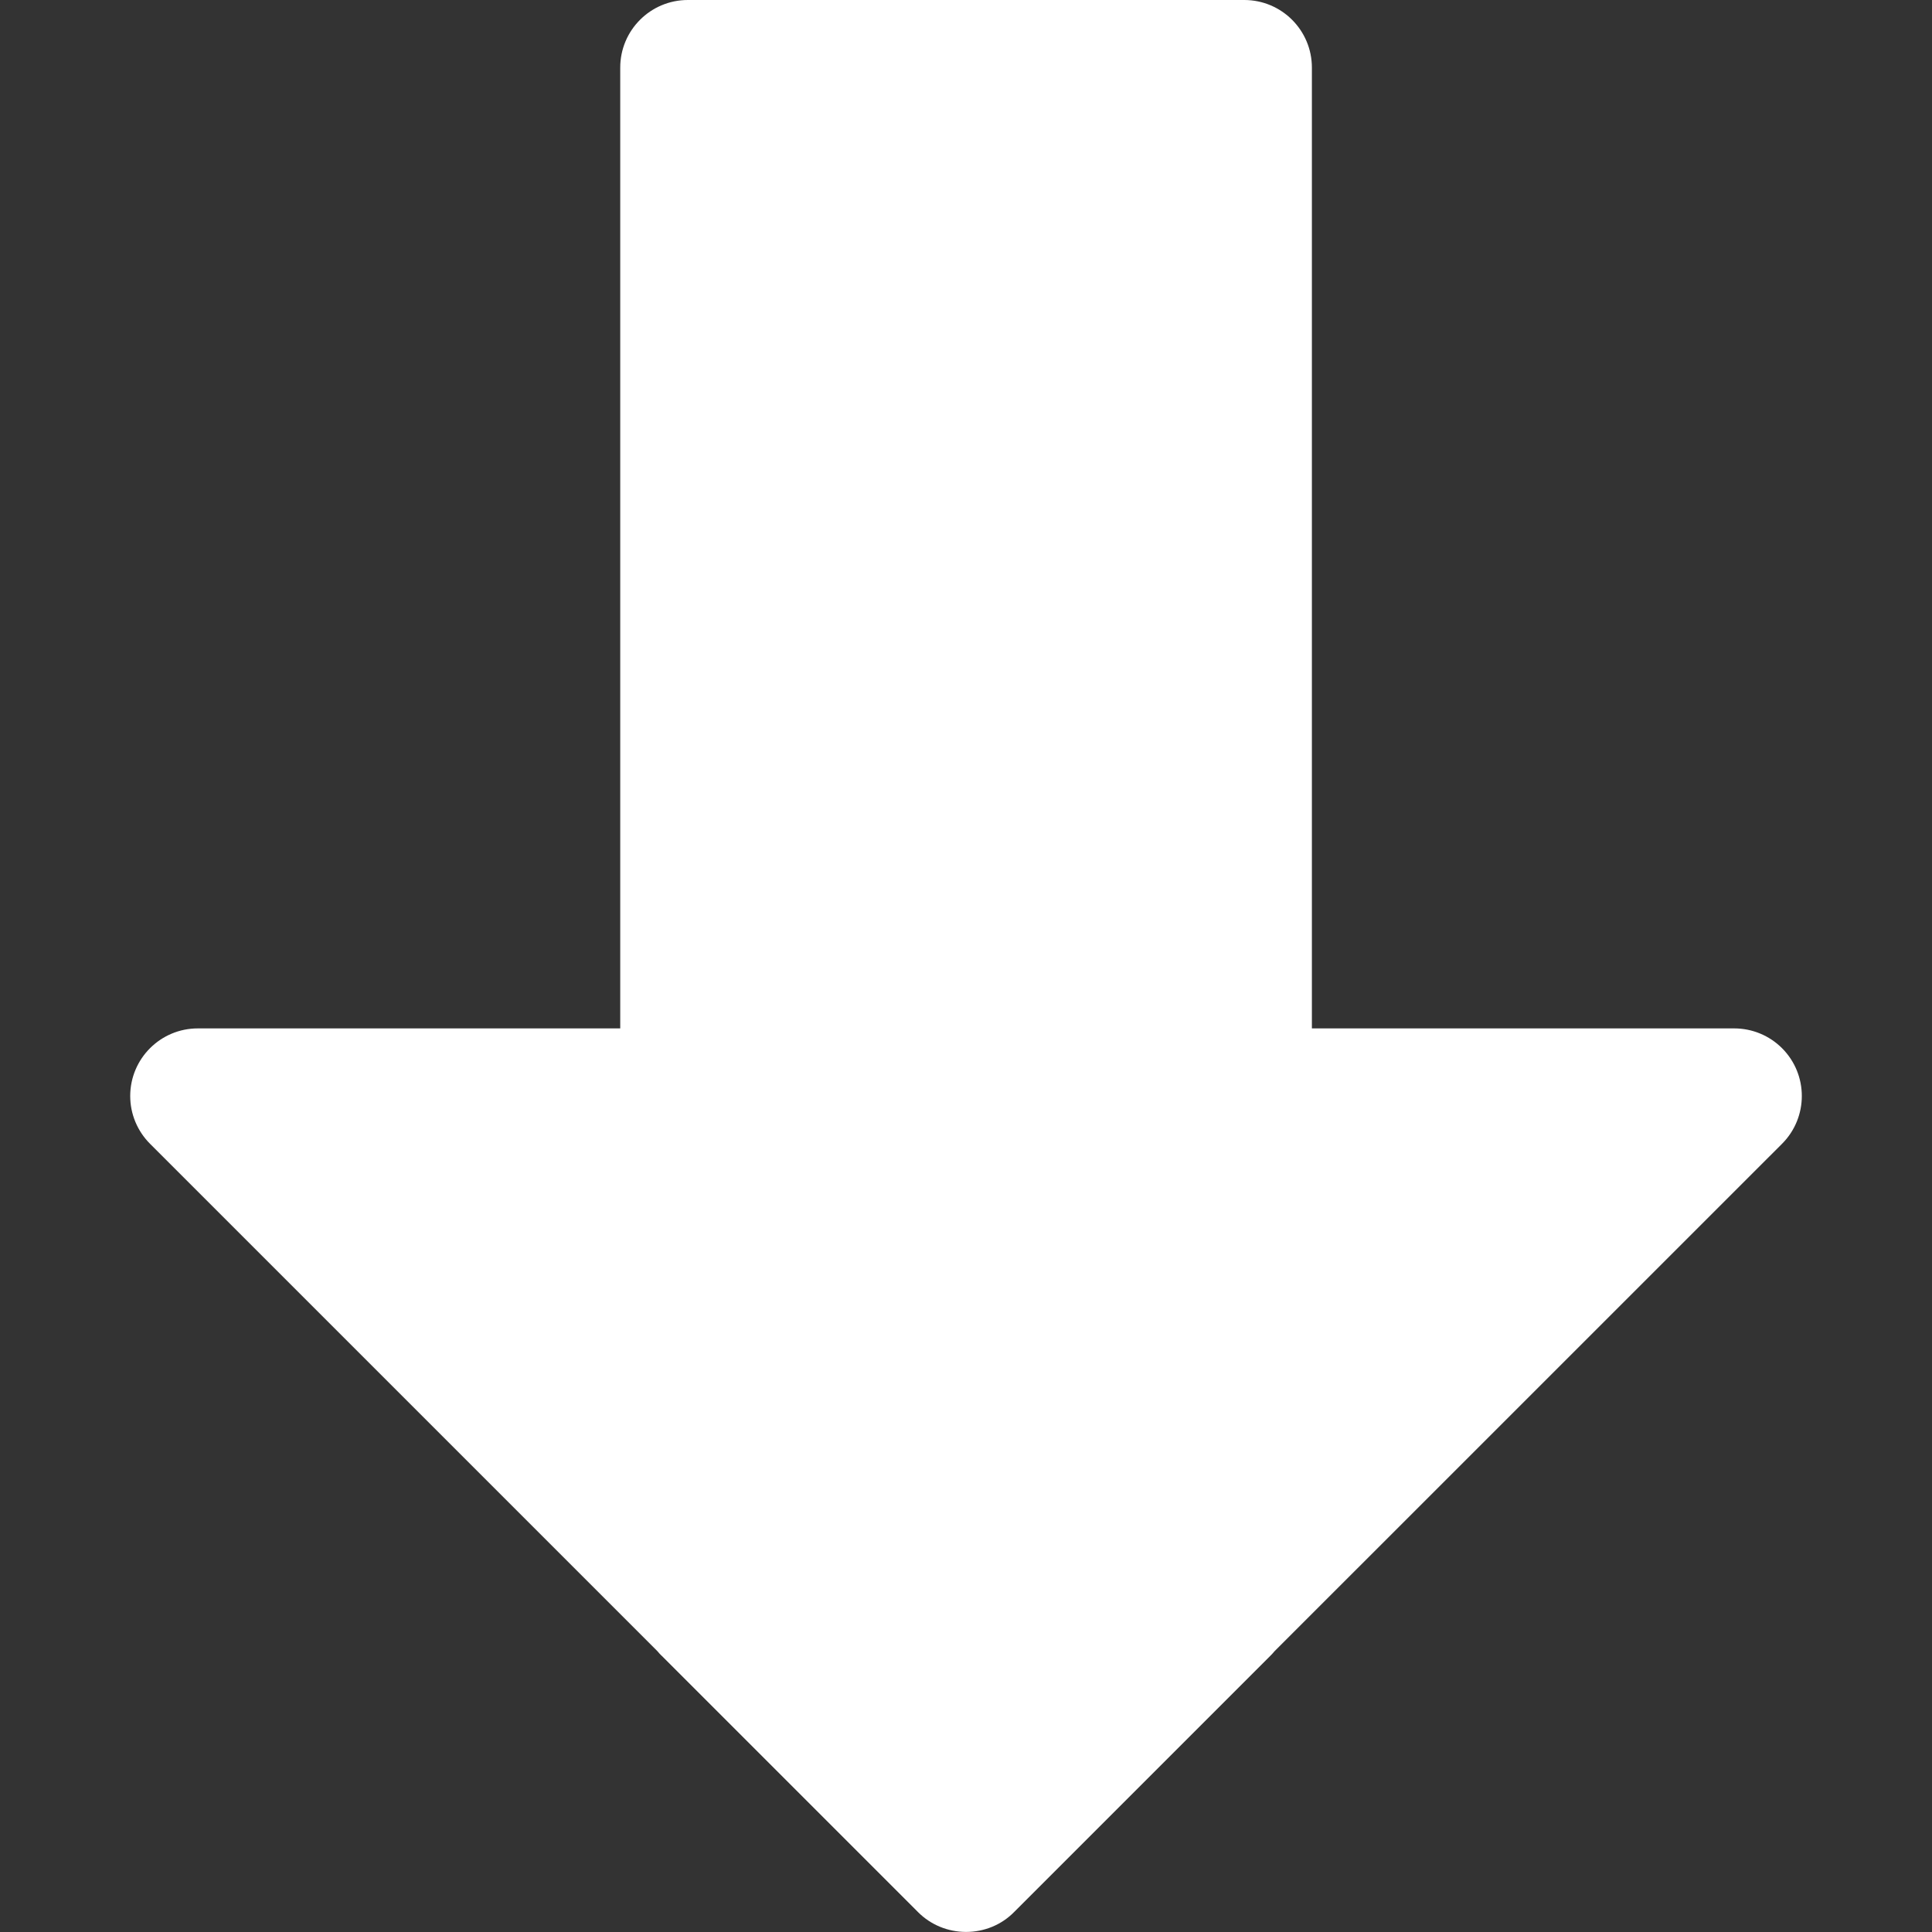 <?xml version="1.0" encoding="utf-8"?>
<!-- Generator: Adobe Illustrator 24.0.1, SVG Export Plug-In . SVG Version: 6.00 Build 0)  -->
<svg version="1.1" id="Layer_1" xmlns="http://www.w3.org/2000/svg" xmlns:xlink="http://www.w3.org/1999/xlink" x="0px" y="0px"
	 viewBox="0 0 3000 3000" style="enable-background:new 0 0 3000 3000;" xml:space="preserve">
<rect x="0" y="0" width="3000" height="3000" fill="#333333" stroke="none"/>
<style type="text/css">
	.st0{fill-rule:evenodd;clip-rule:evenodd;fill:#FFFFFF;}
</style>
<path class="st0" d="M233.2,1776.3l787.8,787.8c1.9,2.3,3.8,4.5,6,6.6l0.2,0.1l398.3,398.3c19.7,19.8,46.4,30.7,74.3,30.8h0.2v0
	c28.3,0,55.4-11,75.2-31.4l398.1-398.1c2-2,3.8-4,5.6-6.2l788.2-788.1c41-41,41-107.5,0-148.5c-19.7-19.7-46.4-30.7-74.2-30.7
	l-655.8,0V105c0-58-47-105-105-105h-432h-432c-58,0-105,47-105,105v1491.9H307.2c-58,0-105,47-105,105
	C202.2,1729.9,213.4,1756.6,233.2,1776.3z"/>
</svg>

